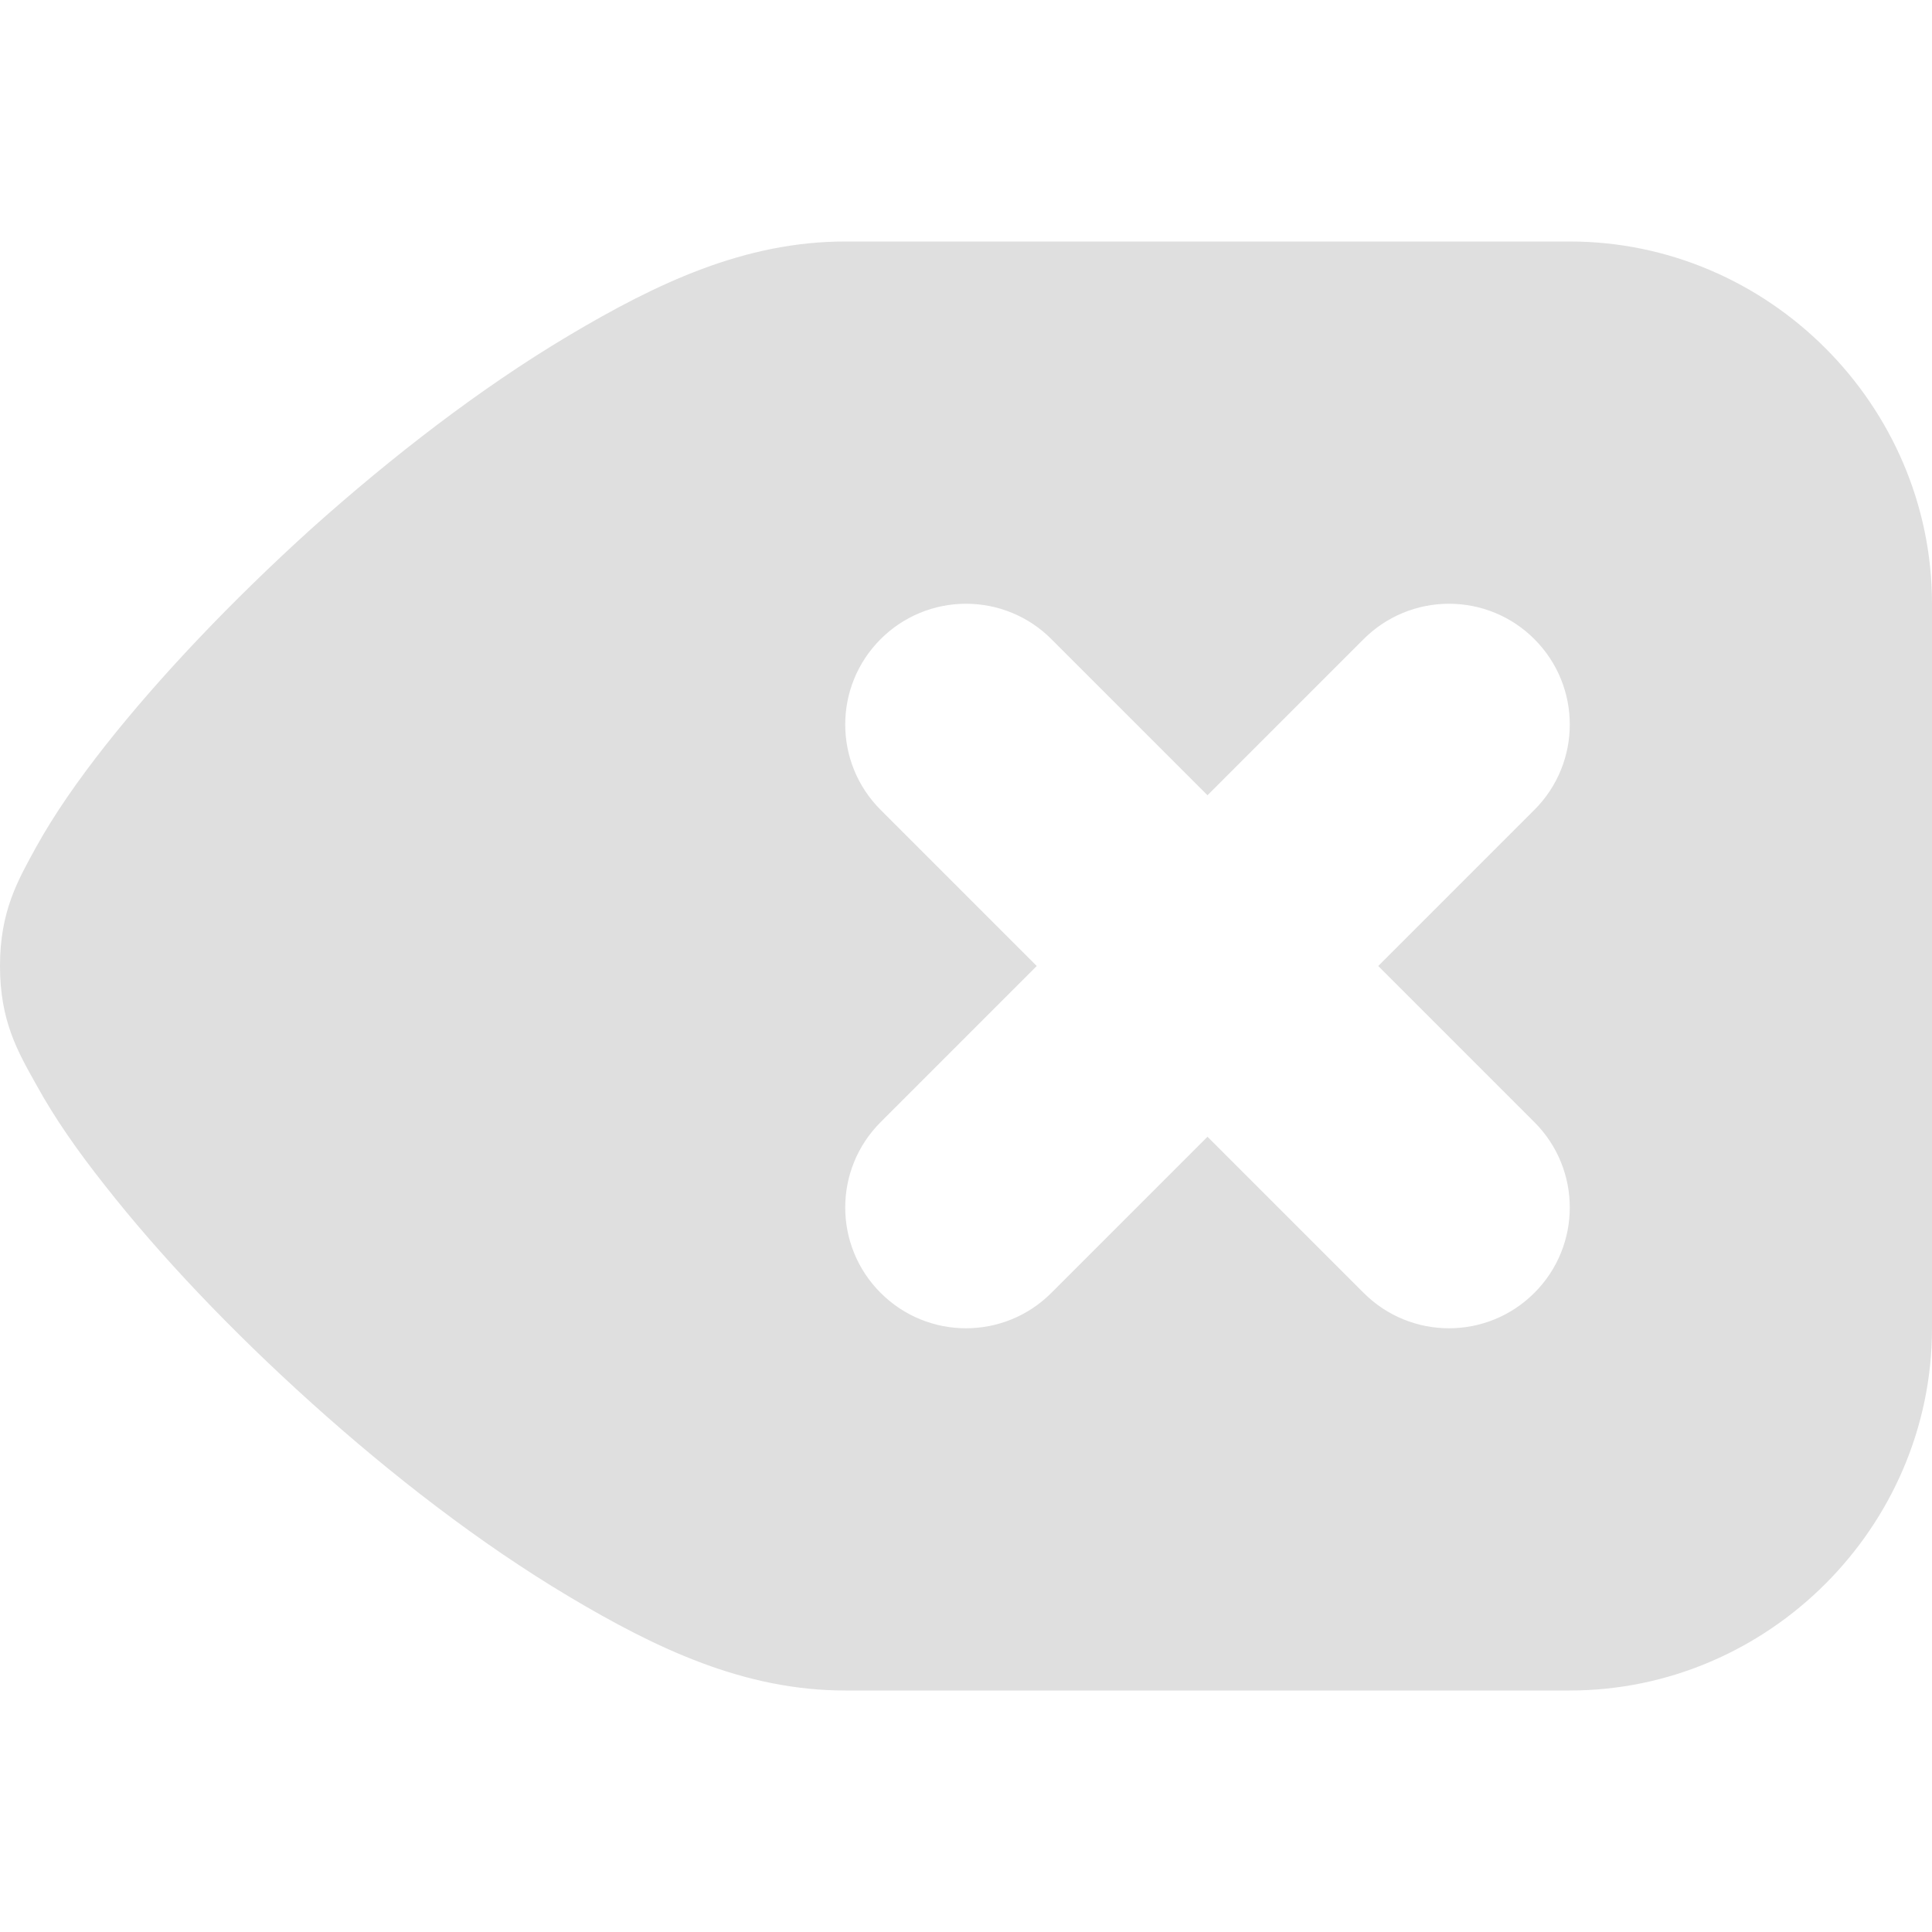 <?xml version="1.0" encoding="UTF-8" standalone="no"?>
<svg
   height="16px"
   viewBox="0 0 16 16"
   width="16px"
   version="1.1"
   id="svg4"
   sodipodi:docname="edit-clear.svg"
   inkscape:version="1.2.1 (9c6d41e410, 2022-07-14)"
   xmlns:inkscape="http://www.inkscape.org/namespaces/inkscape"
   xmlns:sodipodi="http://sodipodi.sourceforge.net/DTD/sodipodi-0.dtd"
   xmlns="http://www.w3.org/2000/svg"
   xmlns:svg="http://www.w3.org/2000/svg">
  <defs
     id="defs8" />
  <sodipodi:namedview
     id="namedview6"
     pagecolor="#ffffff"
     bordercolor="#000000"
     borderopacity="0.25"
     inkscape:showpageshadow="2"
     inkscape:pageopacity="0.0"
     inkscape:pagecheckerboard="0"
     inkscape:deskcolor="#d1d1d1"
     showgrid="false"
     inkscape:zoom="11.346854"
     inkscape:cx="21.944408"
     inkscape:cy="17.229445"
     inkscape:current-layer="svg4" />
  <path
     d="m 7 2 c -0.832 0 -1.559 0.344 -2.293 0.781 s -1.465 1.004 -2.129 1.598 c -0.66 0.598 -1.254 1.223 -1.707 1.797 c -0.227 0.289 -0.418 0.562 -0.57 0.836 c -0.152 0.277 -0.301 0.531 -0.301 0.988 s 0.148 0.711 0.301 0.984 c 0.152 0.277 0.344 0.551 0.57 0.836 c 0.453 0.578 1.047 1.203 1.707 1.797 c 0.664 0.598 1.395 1.164 2.129 1.602 s 1.461 0.781 2.293 0.781 h 6 c 1.645 0 3 -1.355 3 -3 v -6 c 0 -1.645 -1.355 -3 -3 -3 z m 1 3 c 0.266 0 0.52 0.105 0.707 0.293 l 1.293 1.293 l 1.293 -1.293 c 0.188 -0.188 0.441 -0.293 0.707 -0.293 s 0.52 0.105 0.707 0.293 c 0.391 0.391 0.391 1.023 0 1.414 l -1.293 1.293 l 1.293 1.293 c 0.391 0.391 0.391 1.023 0 1.414 s -1.023 0.391 -1.414 0 l -1.293 -1.293 l -1.293 1.293 c -0.391 0.391 -1.023 0.391 -1.414 0 s -0.391 -1.023 0 -1.414 l 1.293 -1.293 l -1.293 -1.293 c -0.391 -0.391 -0.391 -1.023 0 -1.414 c 0.188 -0.188 0.441 -0.293 0.707 -0.293 z m 0 0"
     id="path2"
     style="fill:#dfdfdf;fill-opacity:1" />
</svg>
